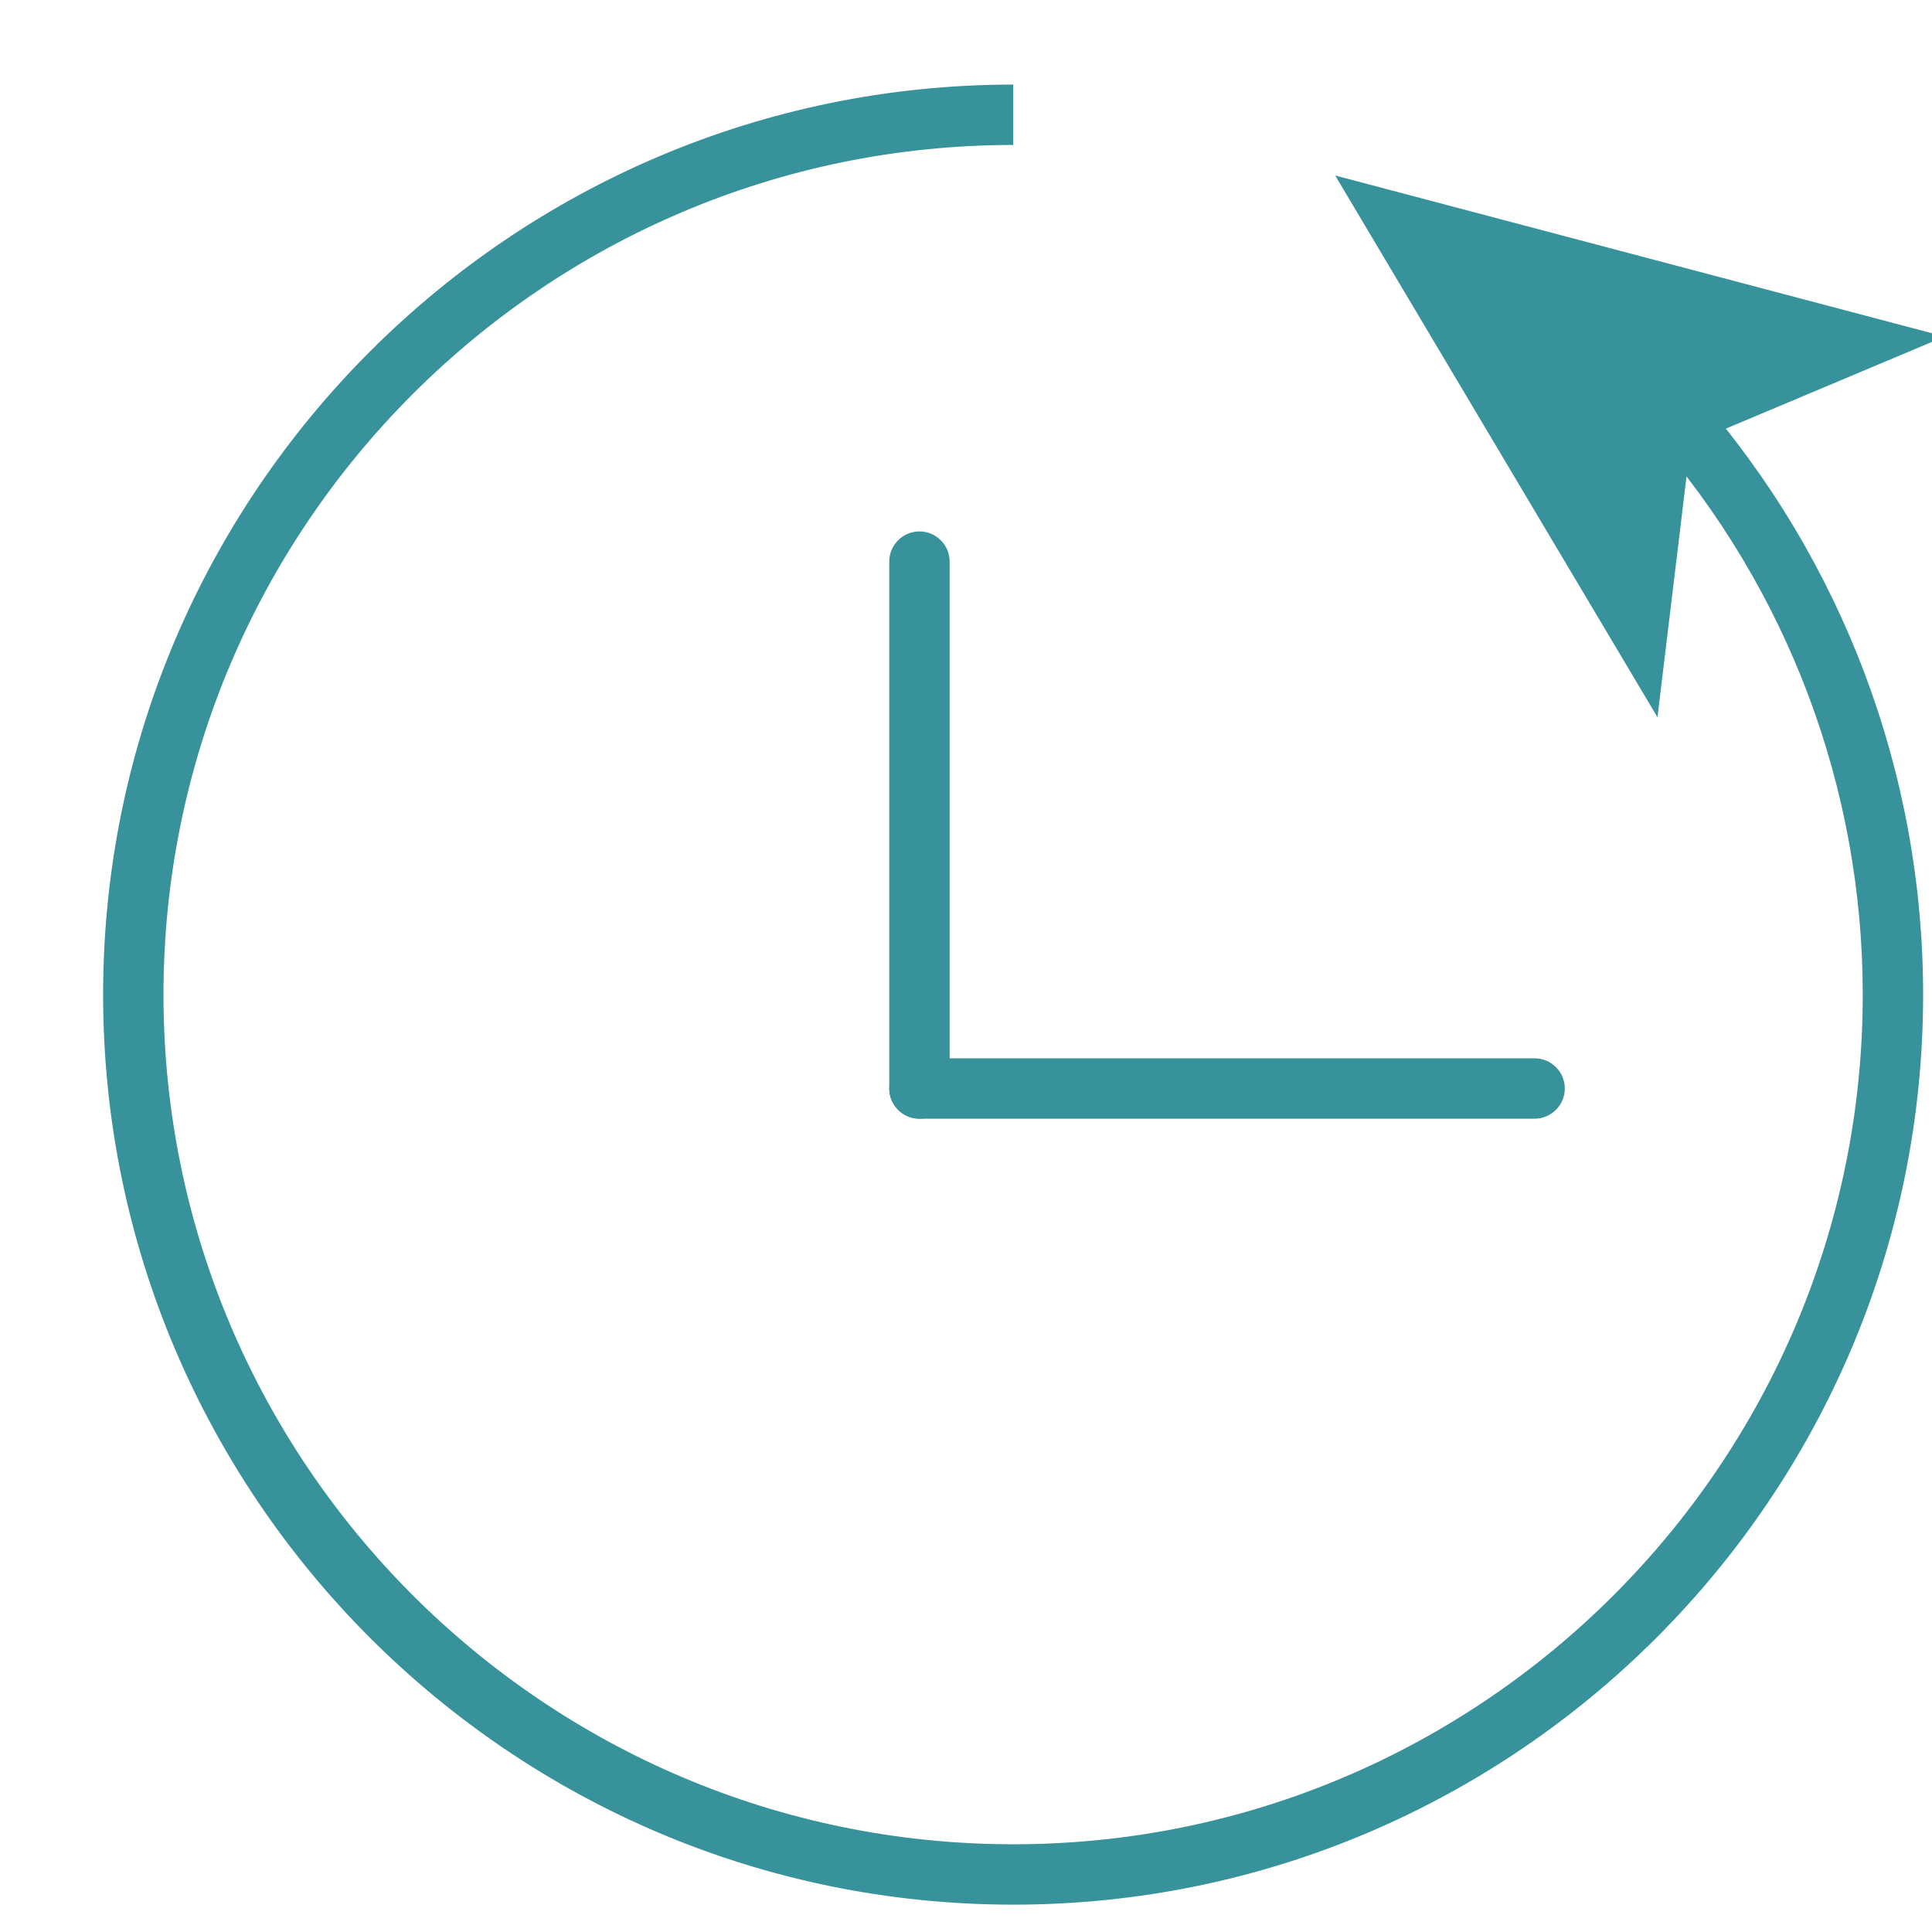 <?xml version="1.0" encoding="utf-8"?>
<!-- Generator: Adobe Illustrator 15.0.0, SVG Export Plug-In . SVG Version: 6.00 Build 0)  -->
<!DOCTYPE svg PUBLIC "-//W3C//DTD SVG 1.1//EN" "http://www.w3.org/Graphics/SVG/1.1/DTD/svg11.dtd">
<svg version="1.1" id="Слой_1" xmlns="http://www.w3.org/2000/svg" xmlns:xlink="http://www.w3.org/1999/xlink" x="0px" y="0px"
	 width="32px" height="32px" viewBox="0 0 32 32" enable-background="new 0 0 32 32" xml:space="preserve">
<g>
	<defs>
		<rect id="SVGID_1_" x="-508.082" y="-99.001" width="1303.166" height="359.984"/>
	</defs>
	<clipPath id="SVGID_2_">
		<use xlink:href="#SVGID_1_"  overflow="visible"/>
	</clipPath>
	<g clip-path="url(#SVGID_2_)">
		<path fill="#37929b" d="M16.783,31.547c-8.312,0-15.075-6.762-15.075-15.072c0-8.312,6.763-15.074,15.075-15.074v1
			c-7.761,0-14.075,6.313-14.075,14.074c0,7.76,6.314,14.072,14.075,14.072c7.759,0,14.07-6.313,14.07-14.072
			c0-3.423-1.243-6.722-3.501-9.291l0.752-0.66c2.417,2.75,3.749,6.285,3.749,9.951C31.854,24.785,25.093,31.547,16.783,31.547z"/>
	</g>
</g>
<g>
	<defs>
		<rect id="SVGID_3_" x="-508.082" y="-99.001" width="1303.166" height="359.984"/>
	</defs>
	<clipPath id="SVGID_4_">
		<use xlink:href="#SVGID_3_"  overflow="visible"/>
	</clipPath>
	<g clip-path="url(#SVGID_4_)">
		<polygon fill="#37929b" points="22.115,2.907 27.453,11.88 28,7.346 32.209,5.575 		"/>
	</g>
</g>
<g>
	<defs>
		<rect id="SVGID_5_" x="-508.082" y="-99.001" width="1303.166" height="359.984"/>
	</defs>
	<clipPath id="SVGID_6_">
		<use xlink:href="#SVGID_5_"  overflow="visible"/>
	</clipPath>
	<g clip-path="url(#SVGID_6_)">
		<path fill="#37929b" d="M15.229,18.529c-0.276,0-0.5-0.224-0.5-0.5V9.302c0-0.276,0.224-0.5,0.5-0.5s0.5,0.224,0.5,0.5v8.727
			C15.729,18.306,15.505,18.529,15.229,18.529z"/>
	</g>
</g>
<g>
	<defs>
		<rect id="SVGID_7_" x="-508.082" y="-99.001" width="1303.166" height="359.984"/>
	</defs>
	<clipPath id="SVGID_8_">
		<use xlink:href="#SVGID_7_"  overflow="visible"/>
	</clipPath>
	<g clip-path="url(#SVGID_8_)">
		<path fill="#37929b" d="M25.418,18.529H15.229c-0.276,0-0.5-0.224-0.5-0.5s0.224-0.5,0.5-0.5h10.189c0.276,0,0.5,0.224,0.5,0.5
			S25.694,18.529,25.418,18.529z"/>
	</g>
</g>
</svg>
